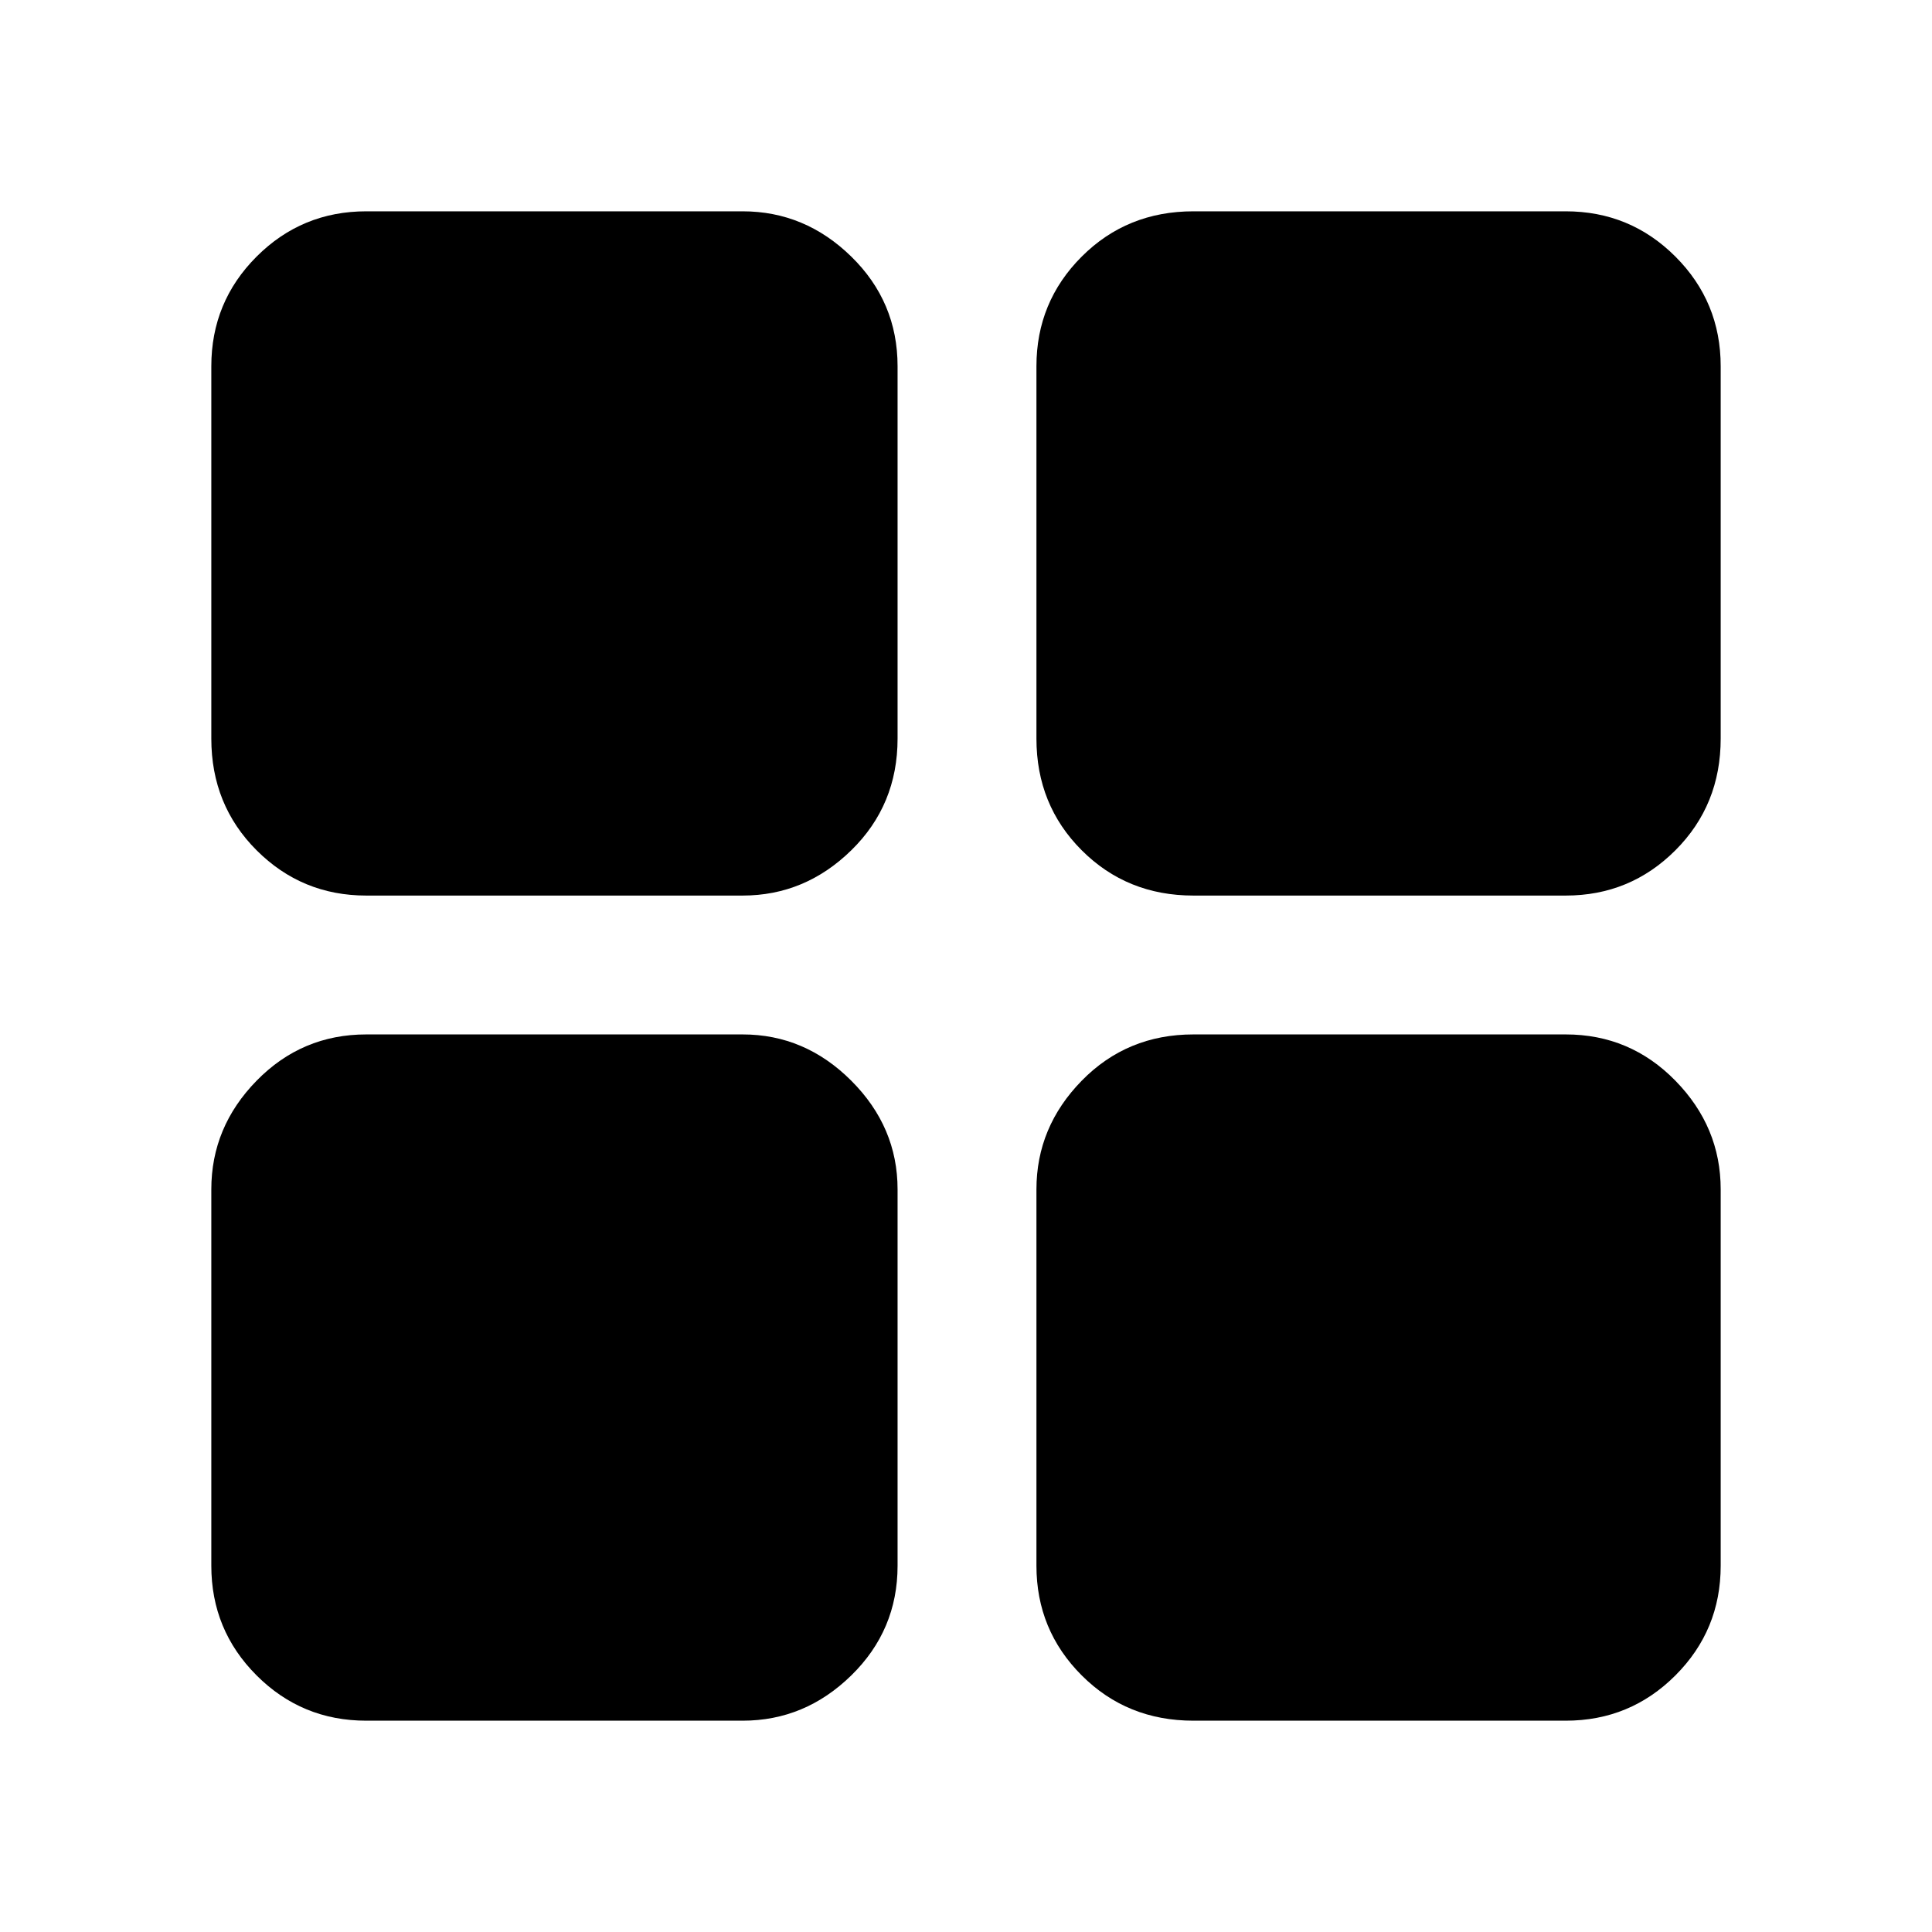 <svg xmlns="http://www.w3.org/2000/svg" height="48" width="48"><path d="M29.65 22.25Q28 22.25 26.875 21.125Q25.75 20 25.75 18.35V9.1Q25.75 7.5 26.875 6.375Q28 5.25 29.65 5.25H38.9Q40.5 5.25 41.625 6.375Q42.75 7.5 42.75 9.1V18.35Q42.75 20 41.625 21.125Q40.5 22.25 38.9 22.25ZM22.3 18.35Q22.3 20 21.15 21.125Q20 22.25 18.45 22.25H9.1Q7.5 22.25 6.375 21.125Q5.25 20 5.25 18.35V9.1Q5.25 7.5 6.375 6.375Q7.5 5.25 9.1 5.25H18.45Q20 5.25 21.15 6.375Q22.3 7.5 22.3 9.1ZM25.75 29.55Q25.75 28 26.875 26.85Q28 25.7 29.65 25.7H38.9Q40.5 25.7 41.625 26.85Q42.75 28 42.75 29.55V38.9Q42.75 40.5 41.625 41.625Q40.5 42.75 38.9 42.75H29.65Q28 42.75 26.875 41.625Q25.75 40.5 25.75 38.9ZM18.45 25.7Q20 25.7 21.15 26.85Q22.3 28 22.3 29.55V38.9Q22.3 40.5 21.15 41.625Q20 42.75 18.45 42.75H9.1Q7.5 42.75 6.375 41.625Q5.25 40.5 5.25 38.9V29.55Q5.25 28 6.375 26.85Q7.5 25.7 9.1 25.7Z"/></svg>